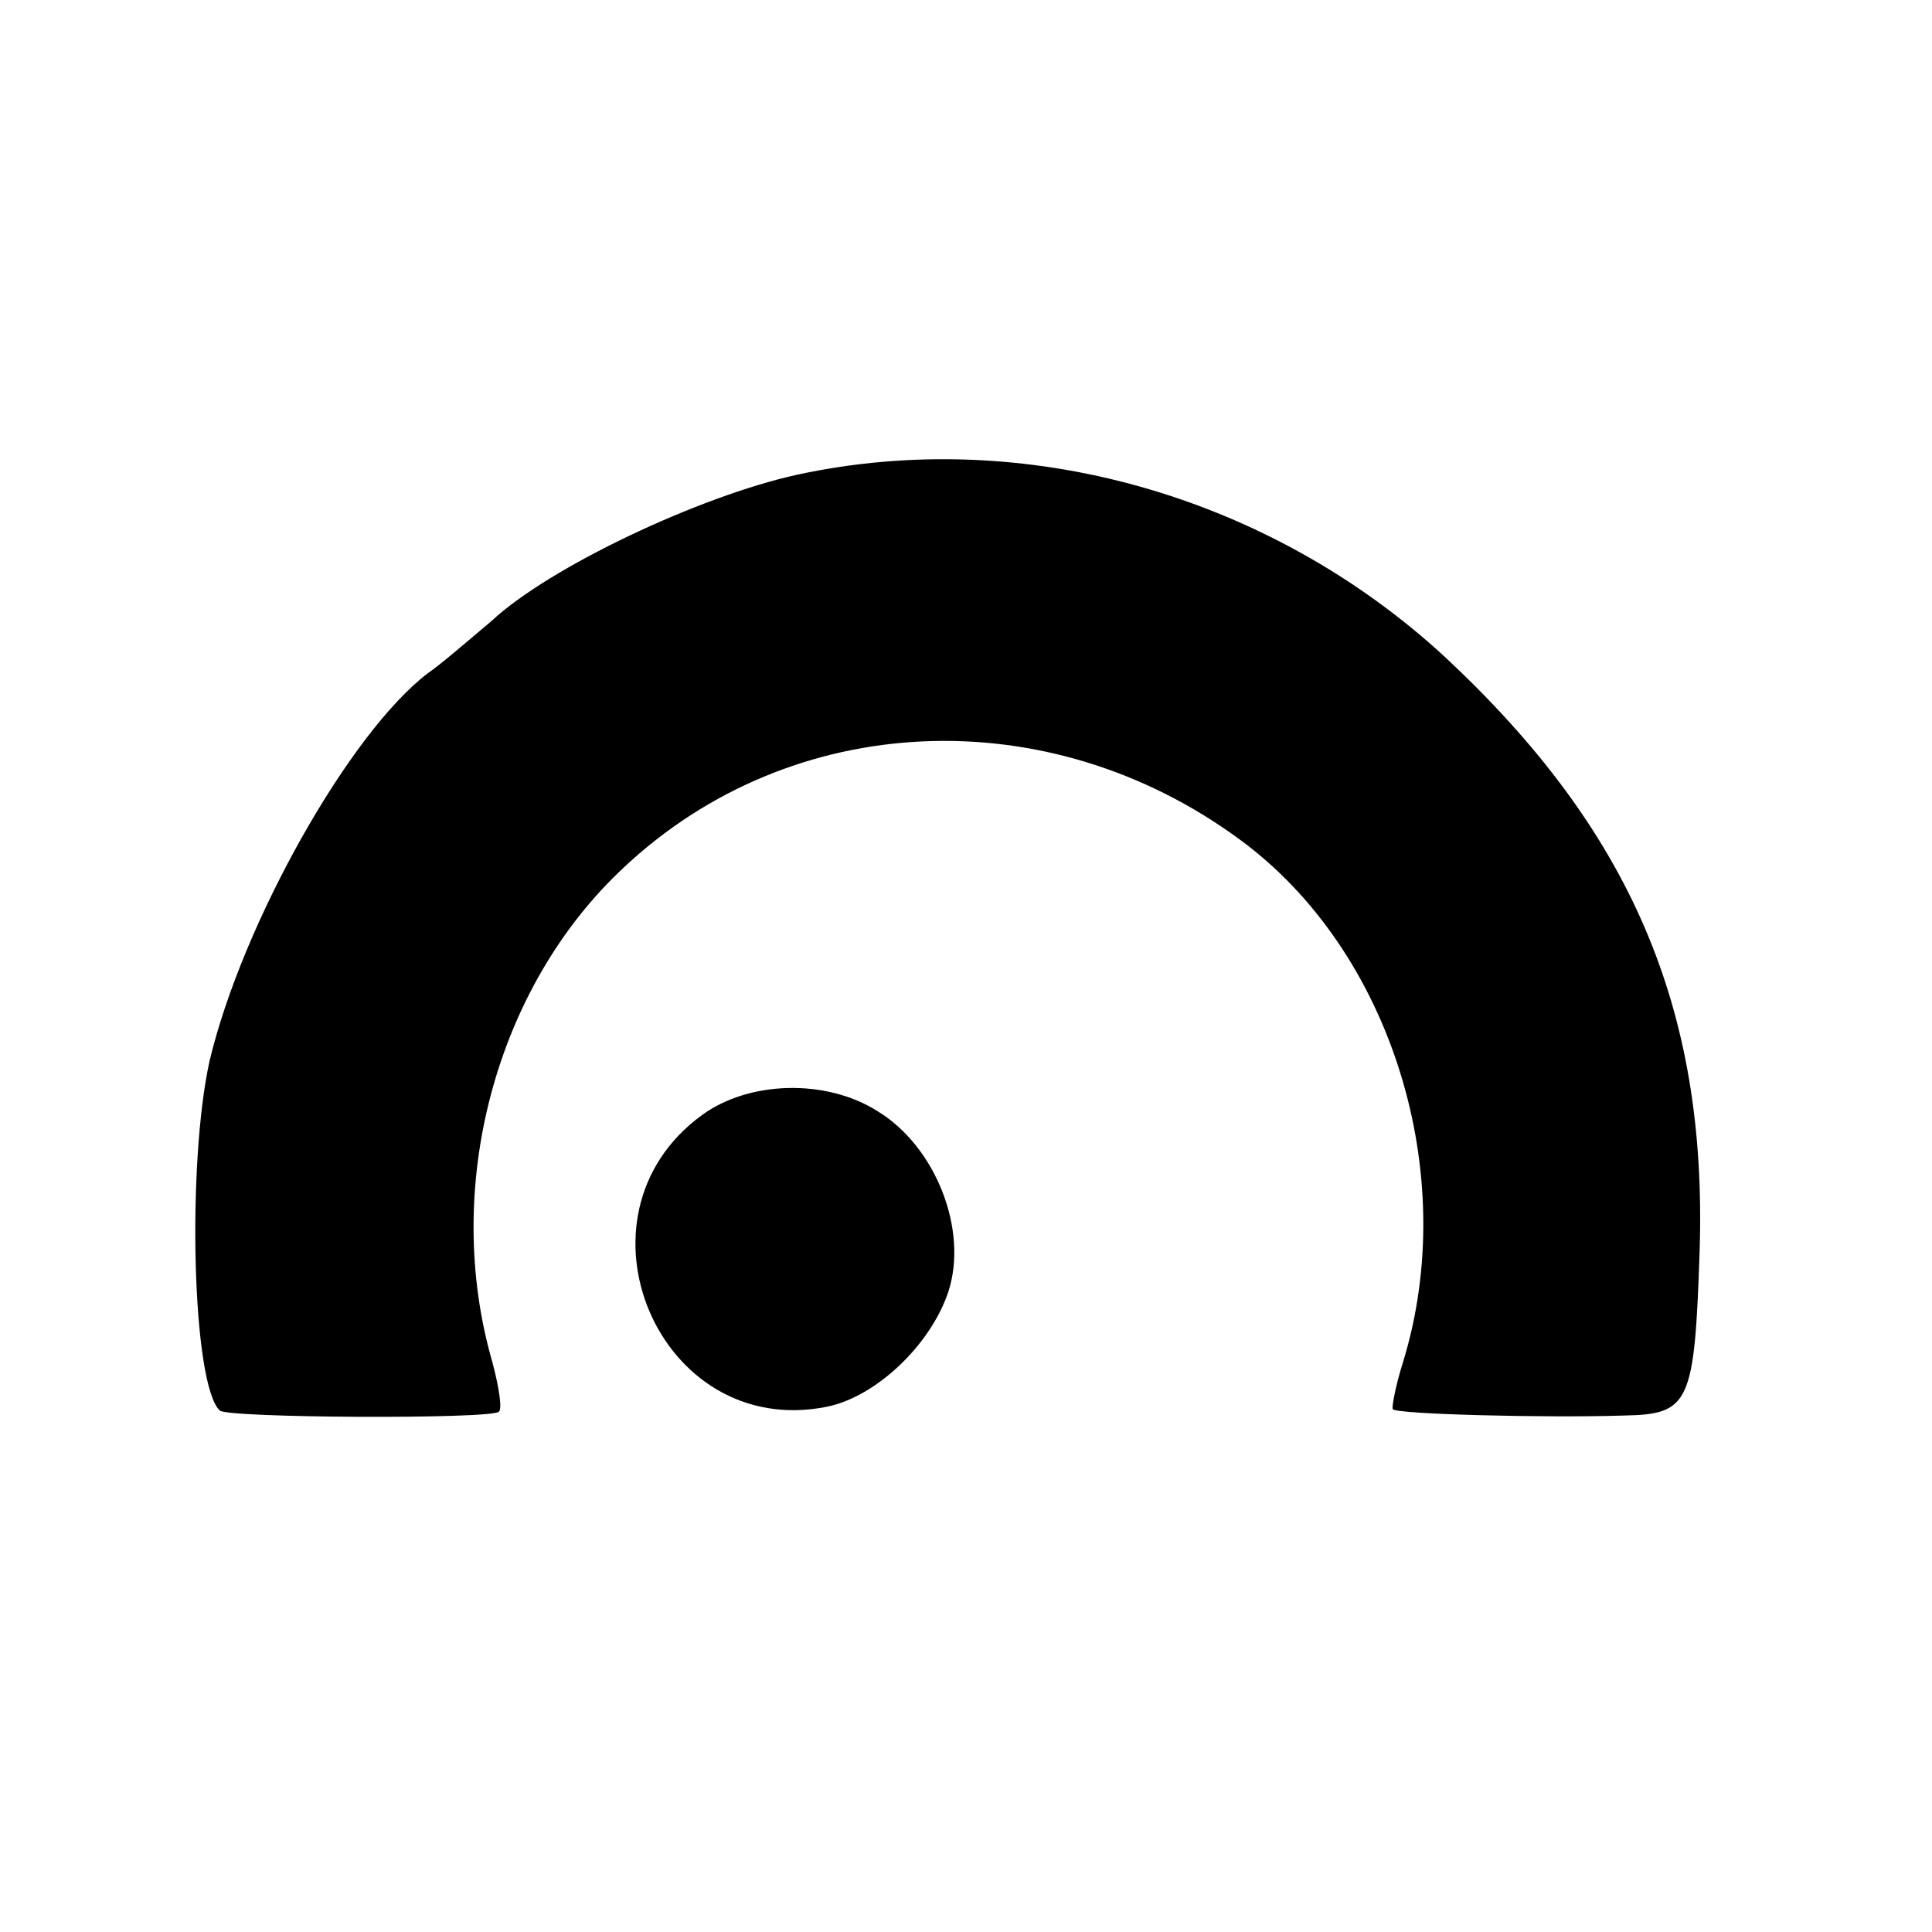 <?xml version="1.0" standalone="no"?>
<!DOCTYPE svg PUBLIC "-//W3C//DTD SVG 20010904//EN"
 "http://www.w3.org/TR/2001/REC-SVG-20010904/DTD/svg10.dtd">
<svg version="1.0" xmlns="http://www.w3.org/2000/svg"
 width="153pt" height="153pt" viewBox="0 0 153 153"
 preserveAspectRatio="xMidYMid meet">
<g transform="translate(0,153) scale(0.1,-0.1)"
fill="#000000" stroke="none">
<path d="M631 1154 c-77 -17 -196 -73 -242 -116 -19 -16 -41 -35 -50 -41 -62
-47 -147 -198 -173 -307 -18 -81 -14 -256 8 -277 5 -6 215 -7 221 -1 3 2 0 20
-5 39 -40 138 2 297 104 392 133 125 336 134 488 22 120 -88 175 -265 129
-414 -6 -19 -9 -36 -8 -37 3 -4 122 -7 183 -5 52 1 56 9 60 131 6 192 -55 333
-202 470 -139 128 -333 183 -513 144z"/>
<path d="M556 647 c-110 -80 -34 -258 99 -231 39 8 82 49 96 91 16 49 -10 115
-56 143 -41 26 -102 24 -139 -3z"/>
</g>
</svg>
